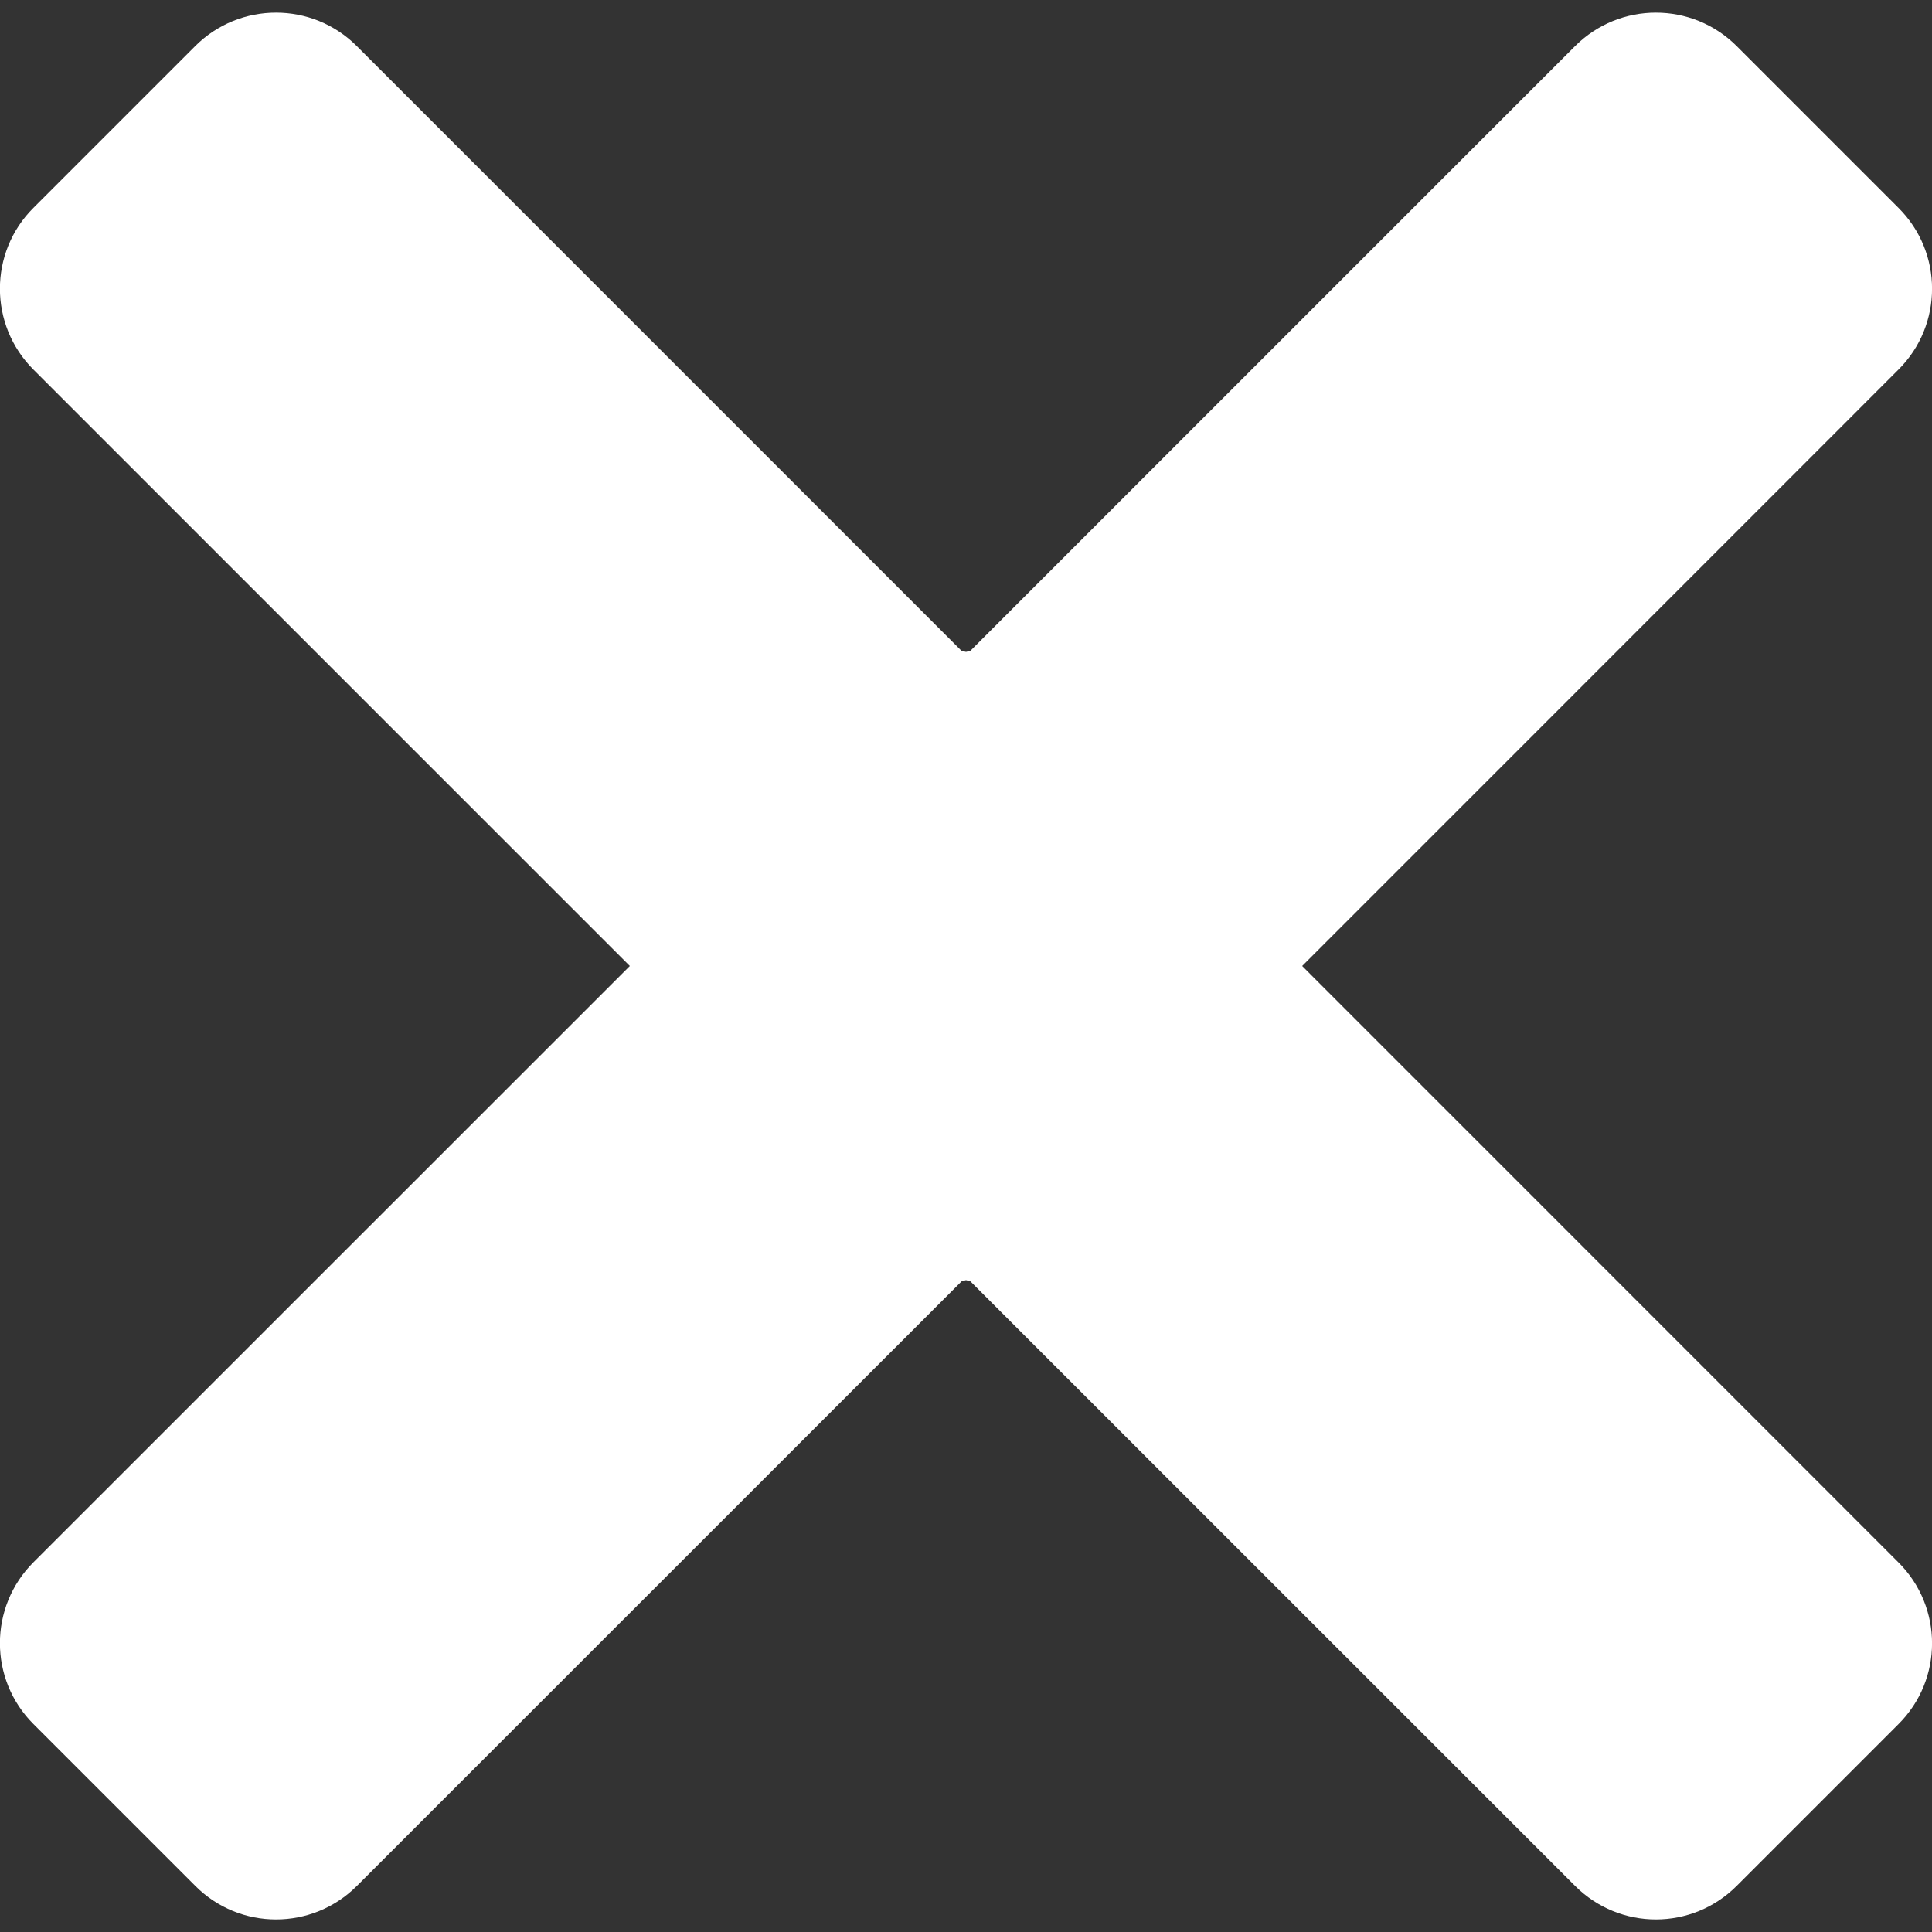 <?xml version="1.0" encoding="utf-8"?>
<!-- Generator: Adobe Illustrator 16.0.0, SVG Export Plug-In . SVG Version: 6.00 Build 0)  -->
<!DOCTYPE svg PUBLIC "-//W3C//DTD SVG 1.1//EN" "http://www.w3.org/Graphics/SVG/1.1/DTD/svg11.dtd">
<svg version="1.1" id="圖層_1" xmlns="http://www.w3.org/2000/svg" xmlns:xlink="http://www.w3.org/1999/xlink" x="0px" y="0px"
	 width="17px" height="17px" viewBox="0 0 17 17" enable-background="new 0 0 17 17" xml:space="preserve">
<rect x="0" y="0" width="17" height="17" fill="#333333" stroke="none"/>
<path fill-rule="evenodd" clip-rule="evenodd" fill="#FFFFFF" d="M8.538,5.727l5.321-5.321c0.393-0.393,1.03-0.393,1.423,0
	l1.423,1.423c0.394,0.393,0.394,1.03,0,1.423L11.458,8.5l5.247,5.248c0.394,0.393,0.394,1.03,0,1.423l-1.423,1.423
	c-0.393,0.394-1.03,0.394-1.423,0l-5.321-5.32c-0.013-0.003-0.025-0.006-0.038-0.01c-0.013,0.004-0.025,0.007-0.038,0.01
	l-5.321,5.32c-0.393,0.394-1.031,0.394-1.423,0L0.294,15.17c-0.393-0.393-0.393-1.03,0-1.423L5.542,8.5L0.294,3.252
	c-0.393-0.393-0.393-1.031,0-1.423l1.423-1.423c0.393-0.393,1.031-0.393,1.423,0l5.321,5.321C8.475,5.73,8.487,5.733,8.5,5.736
	C8.513,5.733,8.525,5.73,8.538,5.727z"/>
</svg>
